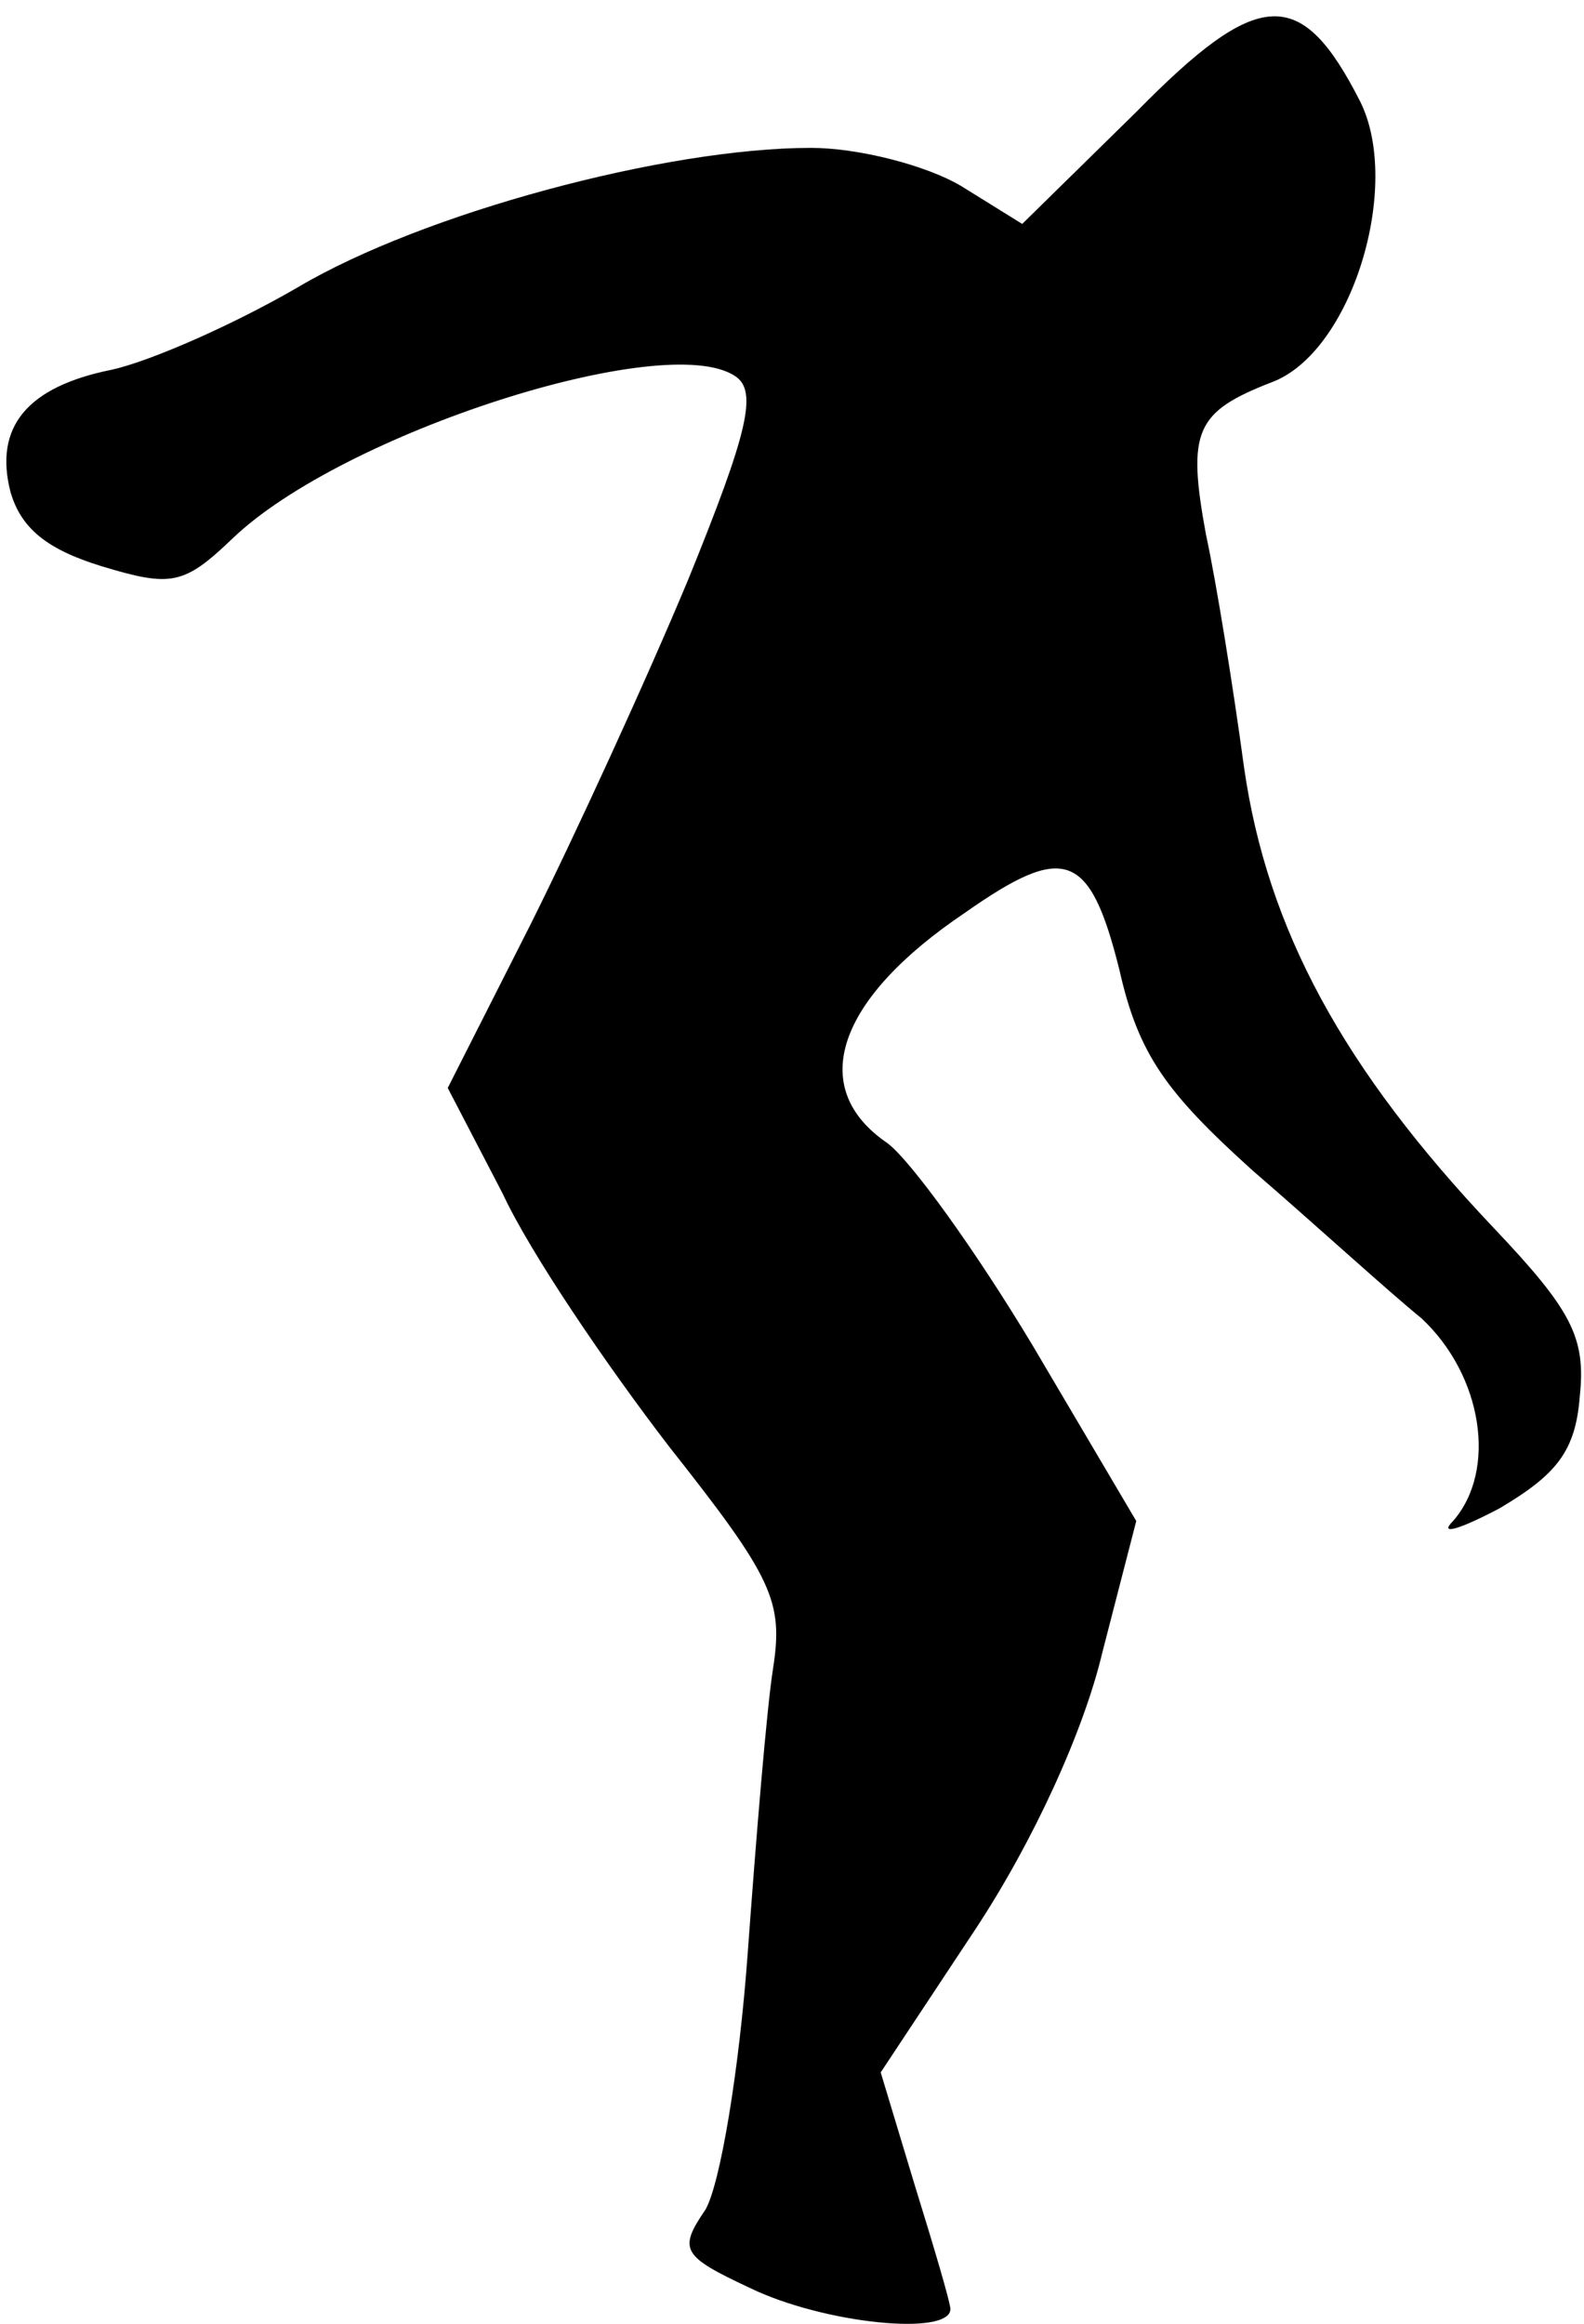 <?xml version="1.0" standalone="no"?>
<!DOCTYPE svg PUBLIC "-//W3C//DTD SVG 20010904//EN"
 "http://www.w3.org/TR/2001/REC-SVG-20010904/DTD/svg10.dtd">
<svg version="1.0" xmlns="http://www.w3.org/2000/svg"
 width="75pt" height="110pt" viewBox="0 0 75 110"
 preserveAspectRatio="xMidYMid meet">
<g transform="translate(0,110) scale(0.1,-0.1)"
fill="#000000" stroke="none">
<path fill="#000000" stroke="none" d="M538 1047 l-54 -53 -29 18 c-17 10 -49
18 -71 18 -69 0 -184 -31 -243 -66 -31 -18 -70 -35 -88 -39 -40 -8 -56 -27
-48 -58 5 -17 17 -27 43 -35 33 -10 39 -9 62 13 52 50 205 99 238 77 11 -7 6
-27 -22 -96 -20 -48 -54 -122 -75 -164 l-39 -77 26 -50 c13 -28 49 -81 79
-120 49 -62 54 -73 49 -105 -3 -19 -8 -80 -12 -135 -4 -55 -13 -109 -20 -121
-13 -19 -11 -22 21 -37 35 -17 95 -23 95 -10 0 3 -8 30 -17 59 l-16 53 45 68
c27 41 51 93 60 131 l16 62 -49 83 c-27 45 -58 88 -69 96 -38 26 -24 68 37
109 47 33 59 29 73 -27 9 -40 22 -58 63 -95 29 -25 64 -57 80 -70 29 -27 36
-72 15 -96 -7 -7 3 -4 22 6 27 16 36 27 38 53 3 28 -4 41 -41 80 -71 75 -107
141 -118 218 -5 37 -13 87 -18 110 -9 49 -5 58 31 72 38 14 62 93 42 133 -28
55 -48 54 -106 -5z"/>
</g>
</svg>
